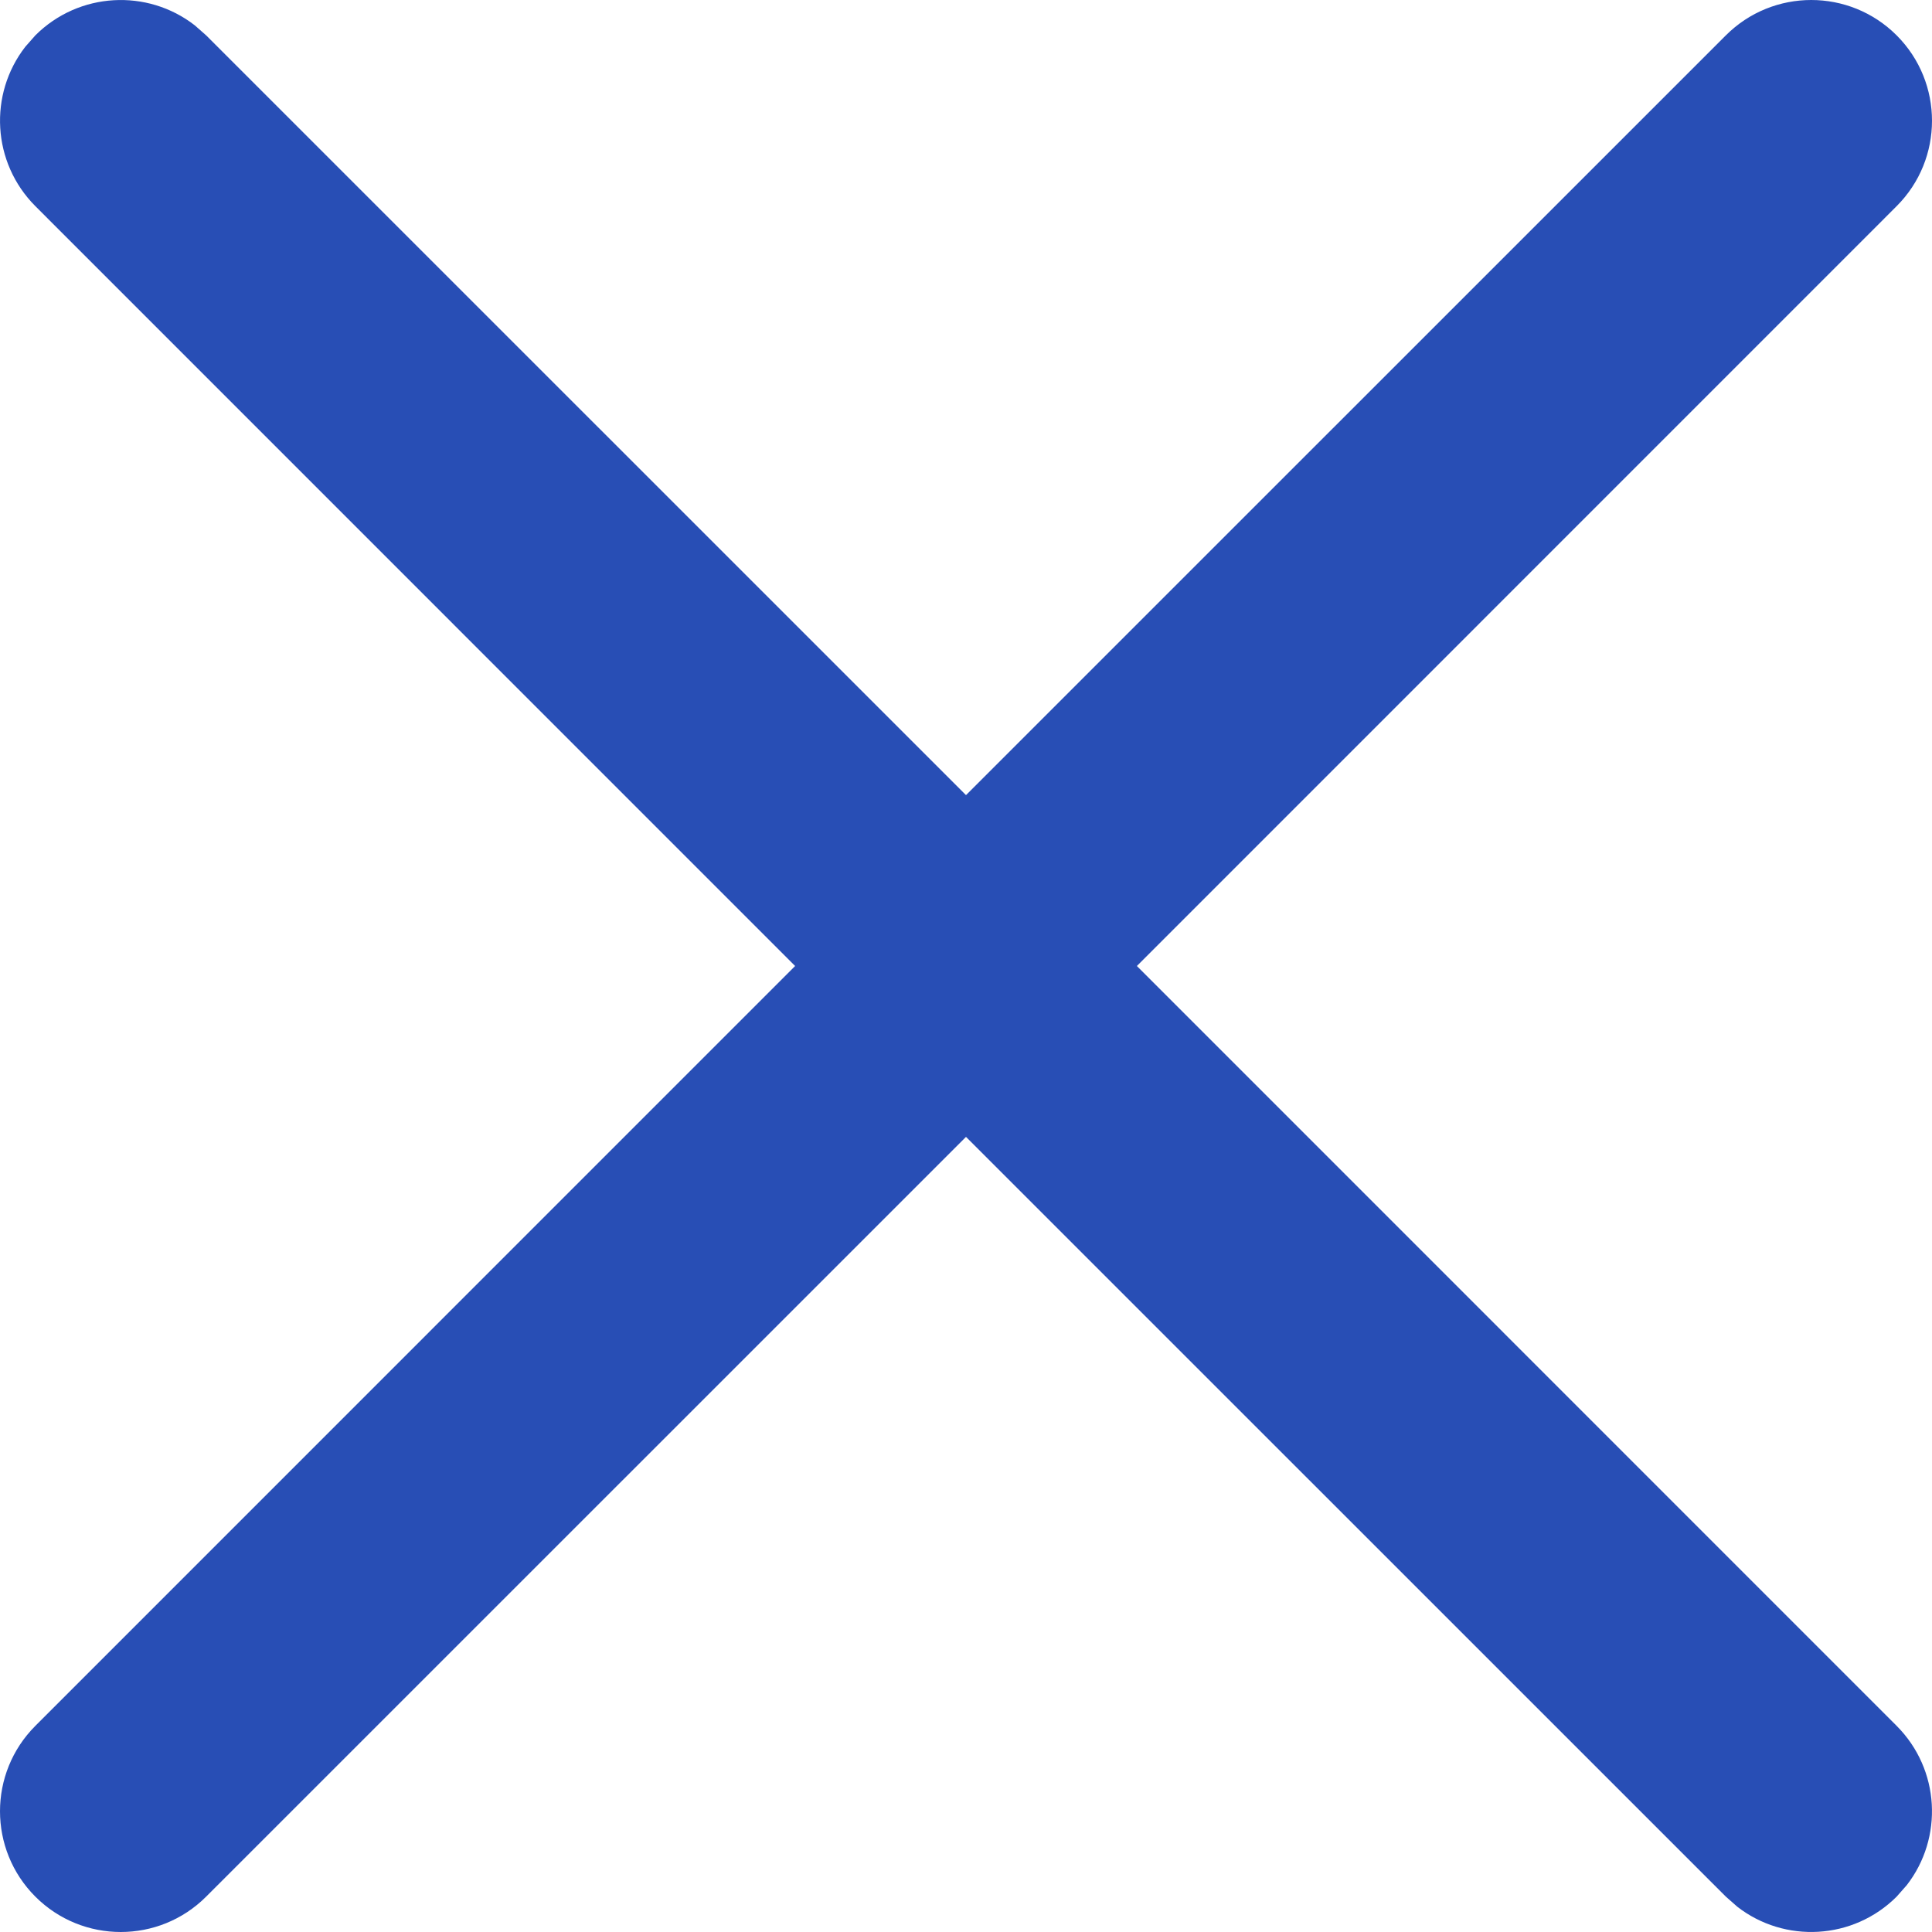 <svg width="14" height="14" viewBox="0 0 20 20" fill="none" xmlns="http://www.w3.org/2000/svg">
<path d="M0.262 0.484L0.366 0.366C0.817 -0.084 1.526 -0.119 2.016 0.262L2.134 0.366L10 8.231L17.866 0.366C18.354 -0.122 19.146 -0.122 19.634 0.366C20.122 0.854 20.122 1.646 19.634 2.134L11.769 10L19.634 17.866C20.084 18.317 20.119 19.026 19.738 19.516L19.634 19.634C19.183 20.084 18.474 20.119 17.984 19.738L17.866 19.634L10 11.769L2.134 19.634C1.646 20.122 0.854 20.122 0.366 19.634C-0.122 19.146 -0.122 18.354 0.366 17.866L8.231 10L0.366 2.134C-0.084 1.683 -0.119 0.974 0.262 0.484Z" fill="#284eb5"/>
</svg>
